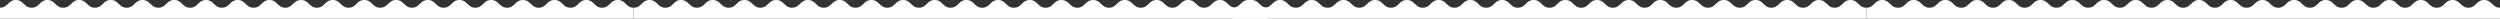 <svg width="4537" height="34" viewBox="0 0 4537 34" fill="none" xmlns="http://www.w3.org/2000/svg">
<rect x="0" y="0" width="4537" height="34" fill="#333333" stroke="none"/>
<path d="M2271.3 0C2256.9 0 2256.9 14 2242.6 14C2228.3 14 2228.2 0 2213.9 0C2199.6 0 2199.5 14 2185.2 14C2170.8 14 2170.8 0 2156.4 0C2142 0 2142 14 2127.7 14C2113.3 14 2113.3 0 2099 0C2084.6 0 2084.6 14 2070.3 14C2056 14 2055.6 0 2041.3 0C2026.9 0 2026.9 14 2012.6 14C1998.3 14 1998.1 0 1983.8 0C1969.4 0 1969.4 14 1955.1 14C1940.7 14 1940.7 0 1926.3 0C1911.9 0 1911.9 14 1897.6 14C1883.2 14 1883.2 0 1868.9 0C1854.6 0 1854.4 14 1840 14C1825.6 14 1825.6 0 1811.3 0C1796.9 0 1796.9 14 1782.6 14C1768.2 14 1768.2 0 1753.8 0C1739.4 0 1739.4 14 1725.1 14C1710.7 14 1710.7 0 1696.4 0C1682 0 1682 14 1667.7 14C1653.3 14 1653.3 0 1639 0C1624.6 0 1624.6 14 1610.2 14C1595.8 14 1595.8 0 1581.4 0C1567 0 1567 14 1552.6 14C1538.2 14 1538.2 0 1523.8 0C1509.4 0 1509.4 14 1495 14C1480.6 14 1480.6 0 1466.2 0C1451.8 0 1451.8 14 1437.4 14C1423 14 1423 0 1408.6 0C1394.2 0 1394.2 14 1379.9 14C1365.5 14 1365.5 0 1351.1 0C1336.7 0 1336.7 14 1322.3 14C1307.9 14 1307.9 0 1293.5 0C1279.1 0 1279.1 14 1264.7 14C1250.3 14 1250.3 0 1235.9 0C1221.9 0 1221.9 14 1207.5 14C1193.1 14 1193.1 0 1178.8 0C1164.5 0 1164.4 14 1150 14V34H2300V14C2285.6 14 2285.6 0 2271.3 0Z" fill="white"/>
<path d="M1121.3 0C1106.9 0 1106.9 14 1092.6 14C1078.3 14 1078.2 0 1063.9 0C1049.6 0 1049.5 14 1035.2 14C1020.8 14 1020.8 0 1006.4 0C992 0 992 14 977.7 14C963.3 14 963.3 0 949 0C934.6 0 934.6 14 920.3 14C906 14 905.6 0 891.3 0C876.9 0 876.9 14 862.6 14C848.3 14 848.1 0 833.8 0C819.4 0 819.4 14 805.1 14C790.7 14 790.7 0 776.3 0C761.9 0 761.9 14 747.6 14C733.2 14 733.2 0 718.9 0C704.6 0 704.4 14 690 14C675.6 14 675.6 0 661.3 0C646.9 0 646.9 14 632.6 14C618.2 14 618.2 0 603.8 0C589.4 0 589.4 14 575.1 14C560.7 14 560.7 0 546.4 0C532 0 532 14 517.7 14C503.3 14 503.3 0 489 0C474.6 0 474.6 14 460.2 14C445.8 14 445.8 0 431.4 0C417 0 417 14 402.6 14C388.2 14 388.2 0 373.8 0C359.4 0 359.4 14 345 14C330.6 14 330.6 0 316.2 0C301.8 0 301.8 14 287.4 14C273 14 273 0 258.6 0C244.2 0 244.2 14 229.9 14C215.5 14 215.5 0 201.1 0C186.7 0 186.7 14 172.3 14C157.9 14 157.9 0 143.5 0C129.1 0 129.1 14 114.7 14C100.3 14 100.3 0 85.9 0C71.9 0 71.9 14 57.5 14C43.1 14 43.1 0 28.8 0C14.5 0 14.4 14 0 14V34H1150V14C1135.6 14 1135.6 0 1121.3 0Z" fill="white"/>
<path d="M4508.3 0C4493.9 0 4493.9 14 4479.6 14C4465.3 14 4465.2 0 4450.9 0C4436.6 0 4436.5 14 4422.2 14C4407.8 14 4407.8 0 4393.4 0C4379 0 4379 14 4364.7 14C4350.3 14 4350.3 0 4336 0C4321.6 0 4321.6 14 4307.3 14C4293 14 4292.6 0 4278.3 0C4263.9 0 4263.9 14 4249.6 14C4235.3 14 4235.1 0 4220.8 0C4206.4 0 4206.4 14 4192.1 14C4177.7 14 4177.7 0 4163.3 0C4148.9 0 4148.9 14 4134.6 14C4120.2 14 4120.2 0 4105.9 0C4091.6 0 4091.4 14 4077 14C4062.6 14 4062.6 0 4048.3 0C4033.9 0 4033.9 14 4019.6 14C4005.2 14 4005.2 0 3990.8 0C3976.4 0 3976.4 14 3962.1 14C3947.7 14 3947.7 0 3933.4 0C3919 0 3919 14 3904.7 14C3890.3 14 3890.3 0 3876 0C3861.6 0 3861.6 14 3847.2 14C3832.8 14 3832.8 0 3818.4 0C3804 0 3804 14 3789.6 14C3775.2 14 3775.2 0 3760.8 0C3746.4 0 3746.4 14 3732 14C3717.6 14 3717.6 0 3703.2 0C3688.8 0 3688.8 14 3674.4 14C3660 14 3660 0 3645.6 0C3631.2 0 3631.2 14 3616.9 14C3602.5 14 3602.5 0 3588.1 0C3573.7 0 3573.7 14 3559.3 14C3544.9 14 3544.9 0 3530.5 0C3516.1 0 3516.1 14 3501.7 14C3487.3 14 3487.3 0 3472.9 0C3458.9 0 3458.9 14 3444.5 14C3430.1 14 3430.1 0 3415.8 0C3401.5 0 3401.4 14 3387 14V34H4537V14C4522.6 14 4522.6 0 4508.3 0Z" fill="white"/>
<path d="M3358.3 0C3343.9 0 3343.9 14 3329.6 14C3315.3 14 3315.2 0 3300.9 0C3286.6 0 3286.5 14 3272.2 14C3257.8 14 3257.8 0 3243.4 0C3229 0 3229 14 3214.7 14C3200.3 14 3200.3 0 3186 0C3171.6 0 3171.6 14 3157.3 14C3143 14 3142.6 0 3128.3 0C3113.9 0 3113.9 14 3099.6 14C3085.3 14 3085.1 0 3070.8 0C3056.4 0 3056.4 14 3042.1 14C3027.7 14 3027.7 0 3013.3 0C2998.9 0 2998.9 14 2984.6 14C2970.2 14 2970.2 0 2955.9 0C2941.6 0 2941.4 14 2927 14C2912.6 14 2912.6 0 2898.3 0C2883.9 0 2883.9 14 2869.6 14C2855.2 14 2855.2 0 2840.8 0C2826.4 0 2826.4 14 2812.1 14C2797.7 14 2797.7 0 2783.4 0C2769 0 2769 14 2754.7 14C2740.3 14 2740.3 0 2726 0C2711.6 0 2711.6 14 2697.2 14C2682.8 14 2682.8 0 2668.4 0C2654 0 2654 14 2639.6 14C2625.2 14 2625.2 0 2610.8 0C2596.4 0 2596.4 14 2582 14C2567.6 14 2567.6 0 2553.2 0C2538.8 0 2538.8 14 2524.4 14C2510 14 2510 0 2495.6 0C2481.2 0 2481.2 14 2466.9 14C2452.5 14 2452.5 0 2438.1 0C2423.7 0 2423.7 14 2409.3 14C2394.9 14 2394.9 0 2380.5 0C2366.1 0 2366.1 14 2351.7 14C2337.3 14 2337.3 0 2322.9 0C2308.9 0 2308.9 14 2294.5 14C2280.1 14 2280.1 0 2265.8 0C2251.5 0 2251.4 14 2237 14V34H3387V14C3372.6 14 3372.6 0 3358.3 0Z" fill="white"/>
</svg>
